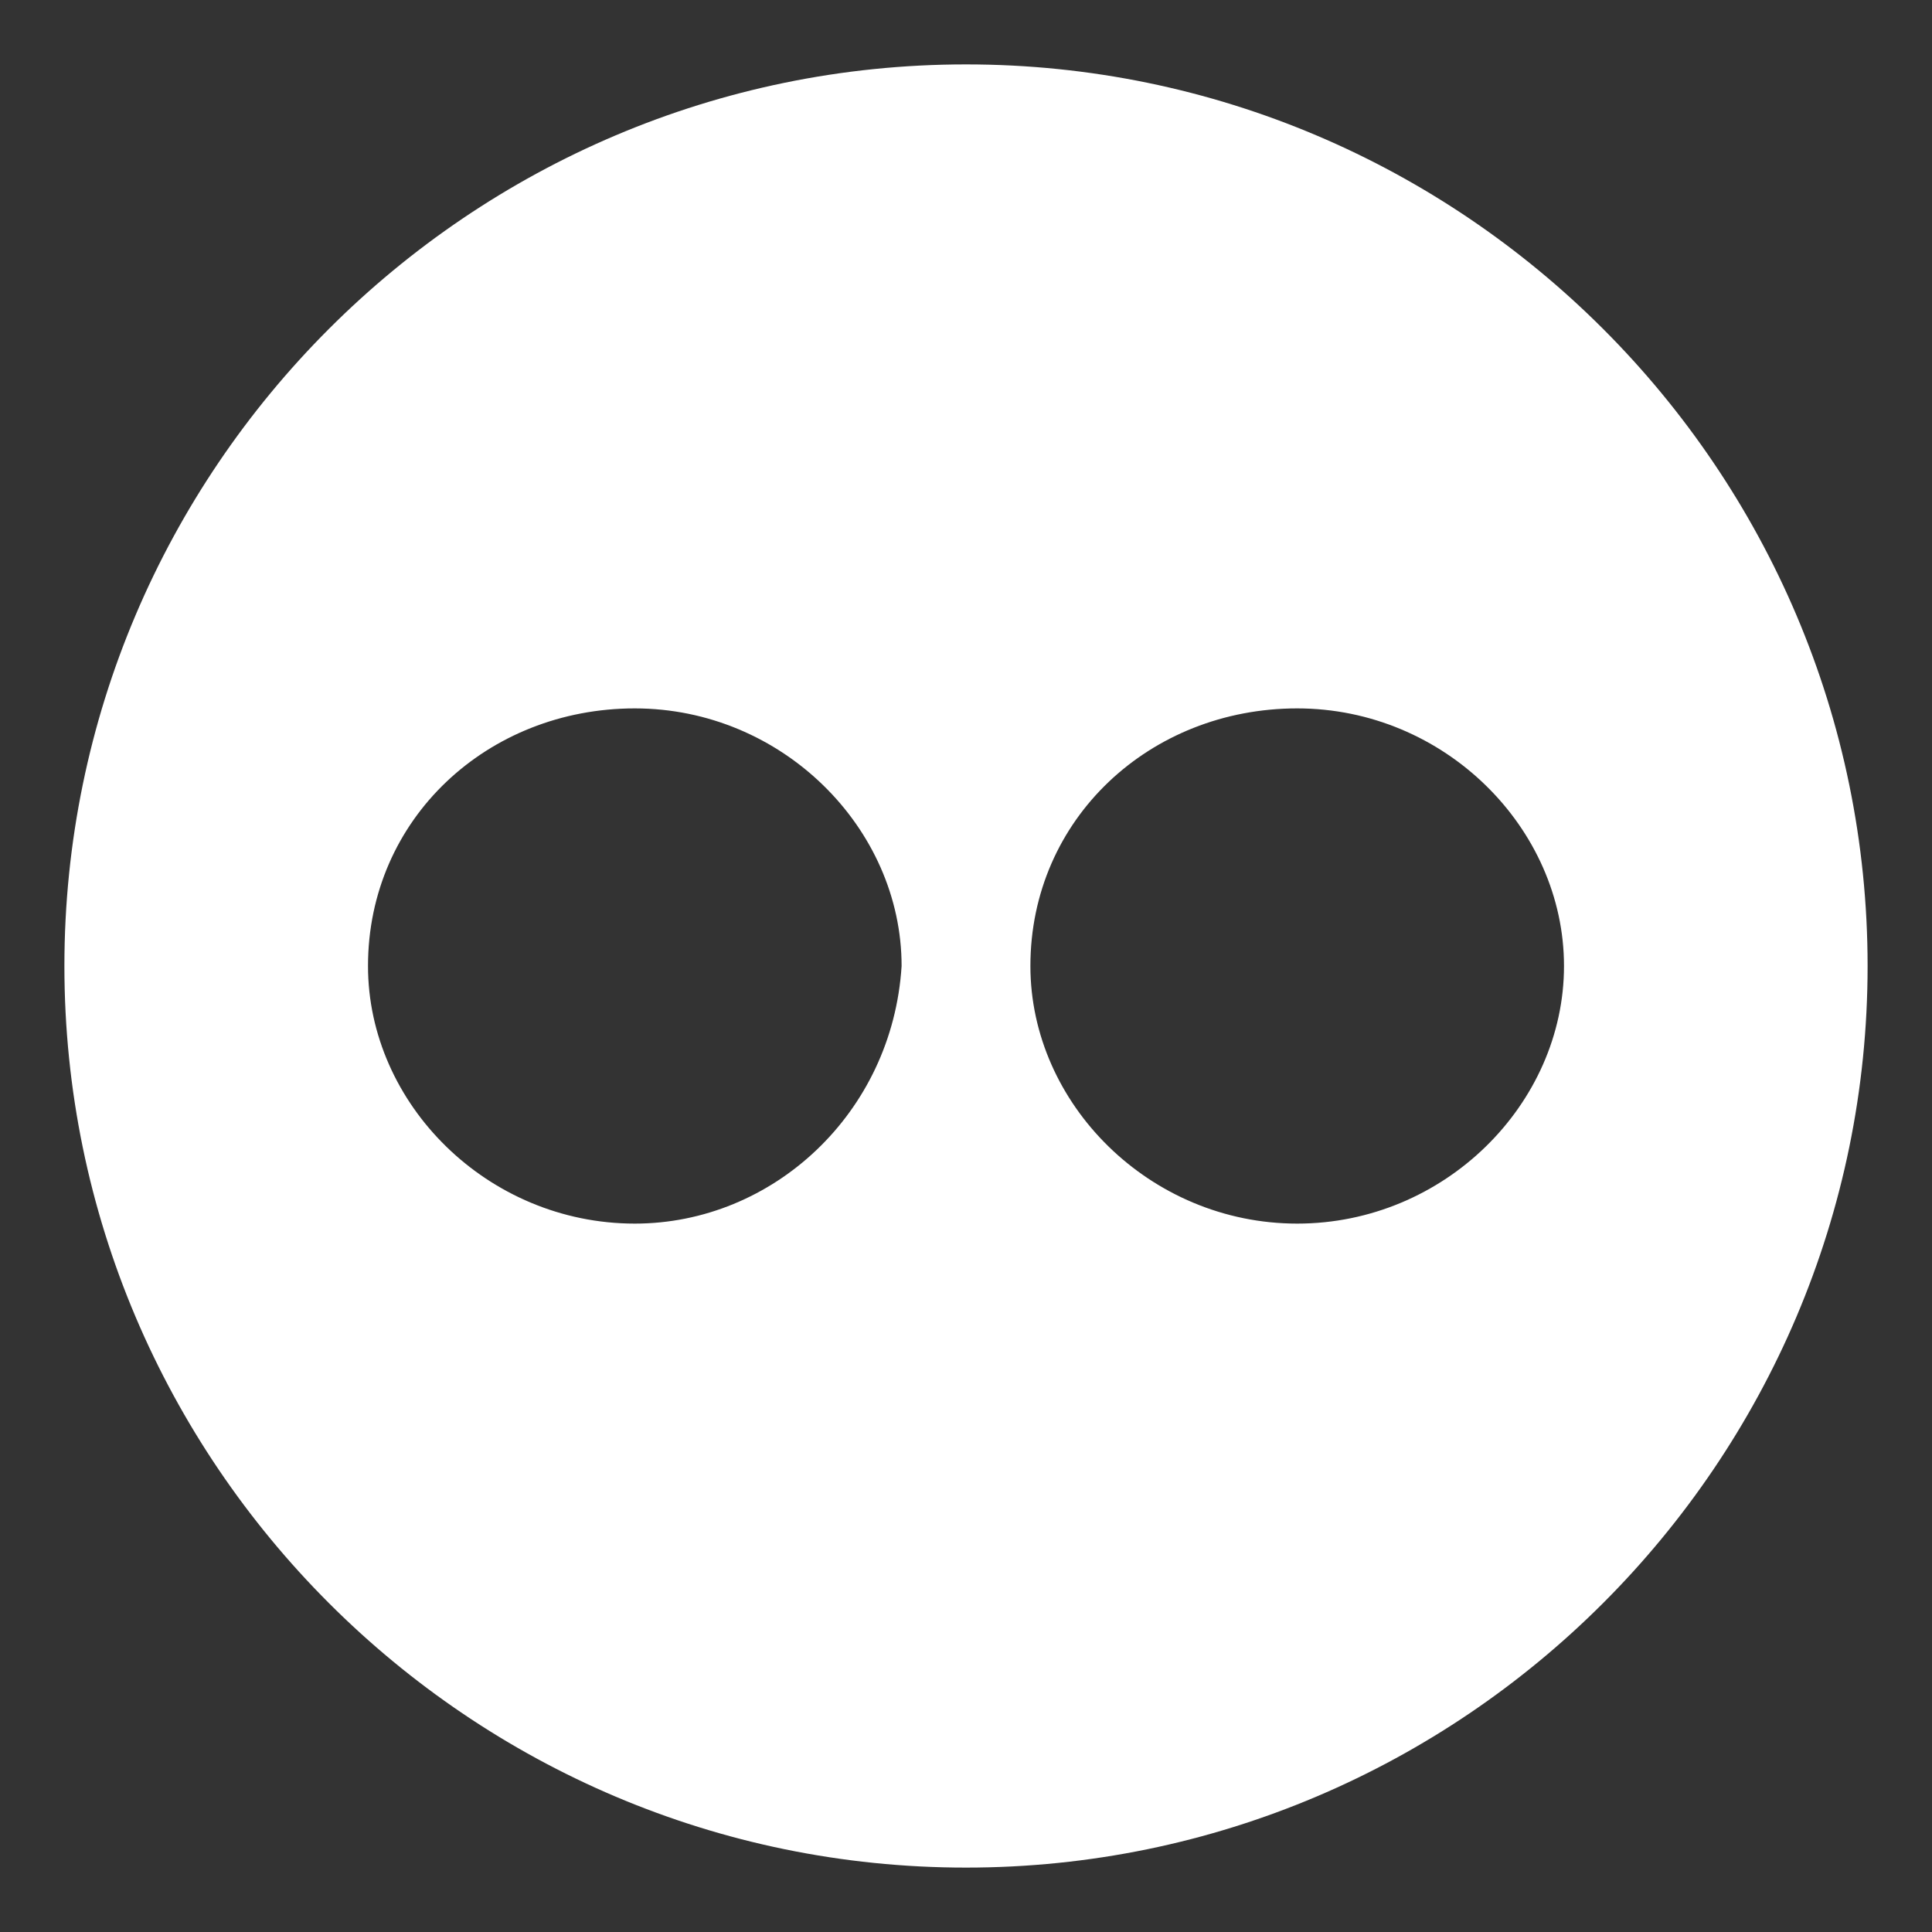 <?xml version="1.0" encoding="utf-8"?>
<!-- Generator: Adobe Illustrator 18.0.0, SVG Export Plug-In . SVG Version: 6.00 Build 0)  -->
<!DOCTYPE svg PUBLIC "-//W3C//DTD SVG 1.1//EN" "http://www.w3.org/Graphics/SVG/1.1/DTD/svg11.dtd">
<svg version="1.1" id="Layer_1" xmlns:sketch="http://www.bohemiancoding.com/sketch/ns"
	 xmlns="http://www.w3.org/2000/svg" xmlns:xlink="http://www.w3.org/1999/xlink" x="0px" y="0px" viewBox="23 0 21 21"
	 enable-background="new 23 0 21 21" xml:space="preserve">
<rect x="23" y="0" width="21" height="21" fill="#333333" stroke="none"/>
<path id="Imported-Layers_1_" sketch:type="MSShapeGroup" fill="#FFFFFF" d="M33.5,0.7c-5.4,0-9.8,4.4-9.8,9.8s4.4,9.8,9.8,9.8
	s9.8-4.4,9.8-9.8S38.9,0.7,33.5,0.7L33.5,0.7z M29.9,13.3c-1.6,0-2.9-1.3-2.9-2.8c0-1.6,1.3-2.8,2.9-2.8c1.6,0,2.9,1.3,2.9,2.8
	C32.7,12.1,31.4,13.3,29.9,13.3L29.9,13.3z M37.1,13.3c-1.6,0-2.9-1.3-2.9-2.8c0-1.6,1.3-2.8,2.9-2.8c1.6,0,2.9,1.3,2.9,2.8
	S38.7,13.3,37.1,13.3L37.1,13.3z"/>
</svg>
